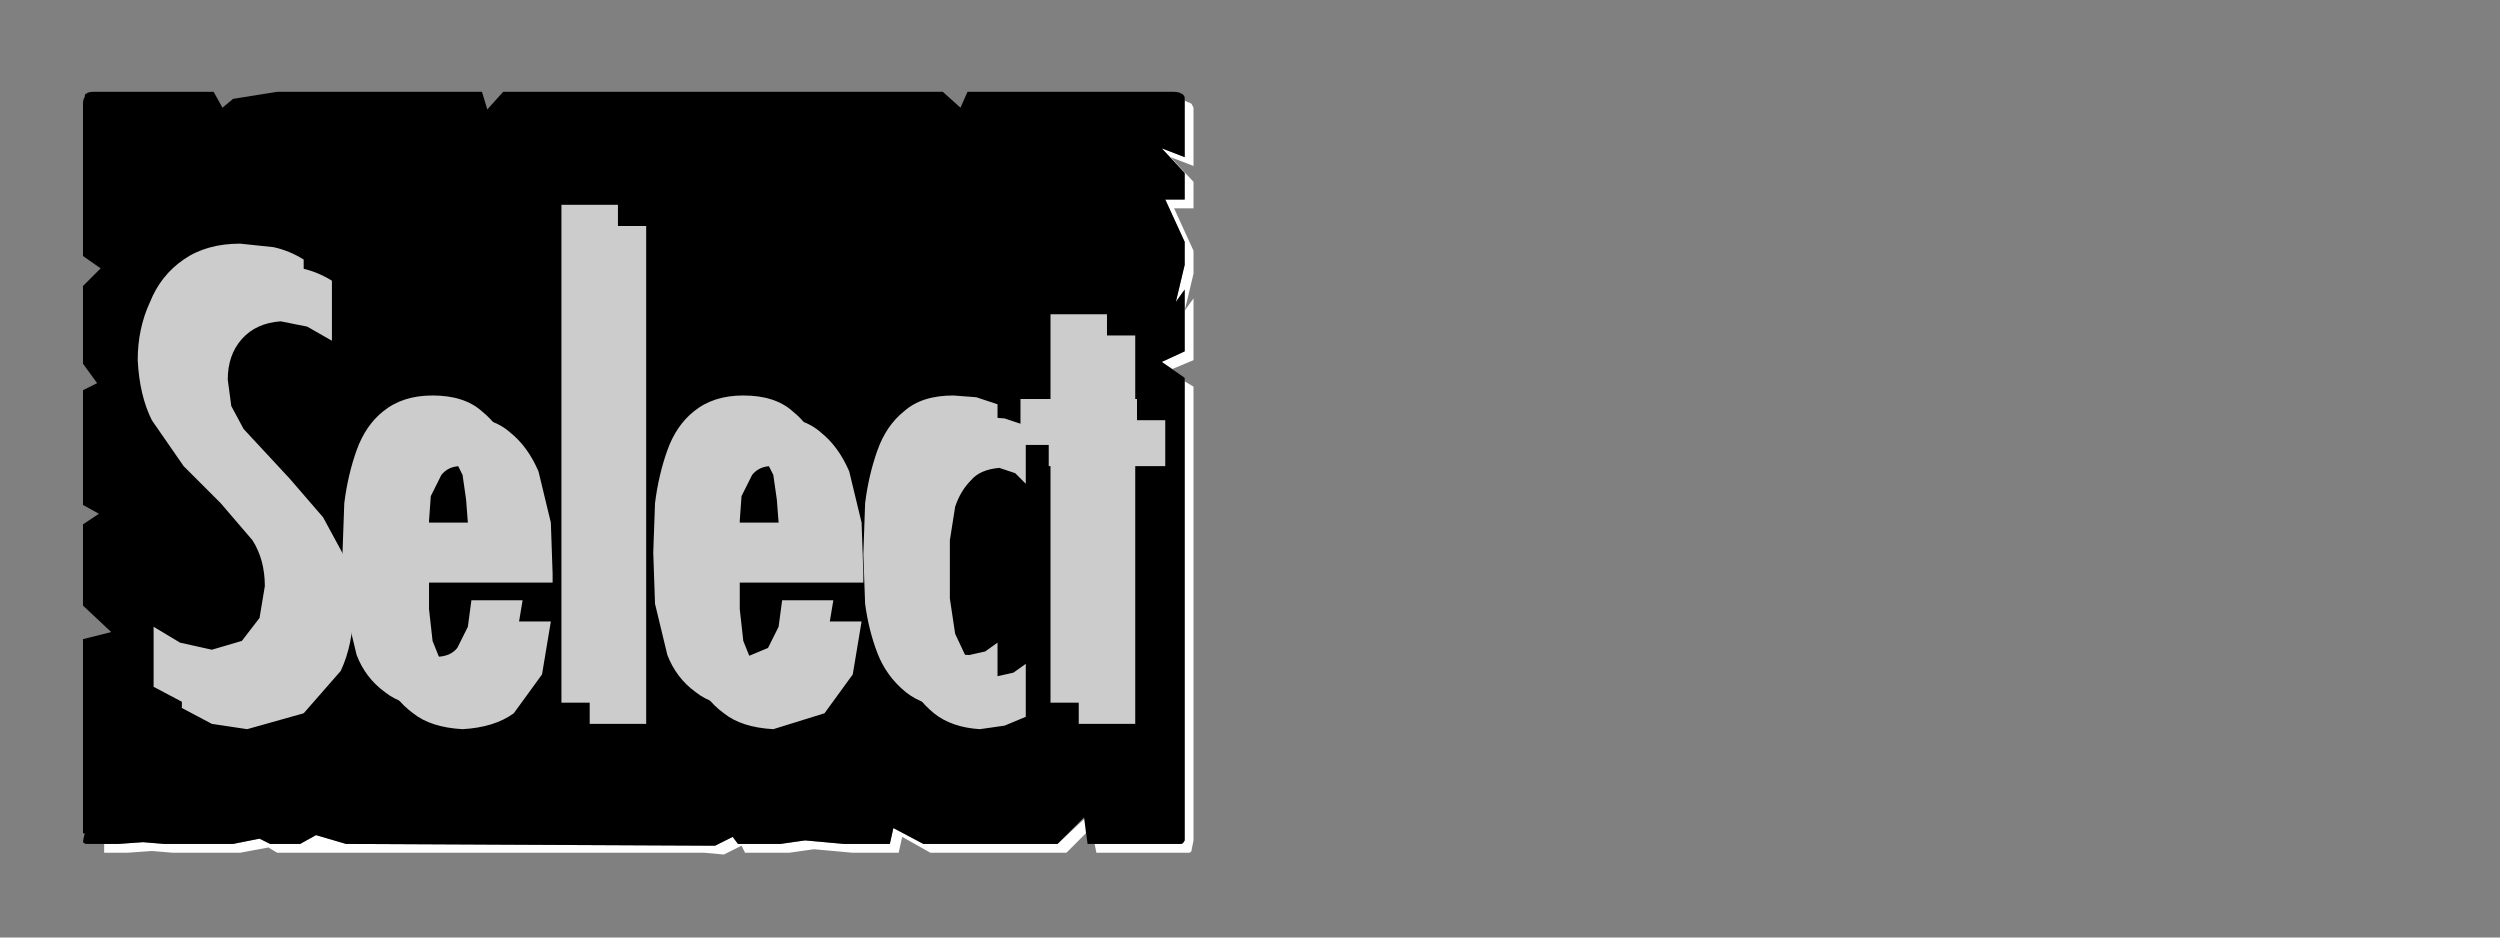 <?xml version="1.0" encoding="UTF-8" standalone="no"?>
<svg xmlns:ffdec="https://www.free-decompiler.com/flash" xmlns:xlink="http://www.w3.org/1999/xlink" ffdec:objectType="frame" height="26.55px" width="70.8px" xmlns="http://www.w3.org/2000/svg">
  <rect width="100%" height="100%" fill="#808080" stroke="none"/>
  <g transform="matrix(1.0, 0.0, 0.0, 1.0, 0.2, 0.4)">
    <use ffdec:characterId="1" height="26.0" transform="matrix(1.0, 0.0, 0.0, 1.0, 0.0, 0.0)" width="35.75" xlink:href="#shape0"/>
    <use ffdec:characterId="142" height="14.25" transform="matrix(1.0, 0.0, 0.0, 1.0, 4.5, 6.0)" width="28.3" xlink:href="#shape1"/>
    <use ffdec:characterId="142" height="14.25" transform="matrix(1.0, 0.0, 0.0, 1.0, 3.7, 5.4)" width="28.3" xlink:href="#shape1"/>
  </g>
  <defs>
    <g id="shape0" transform="matrix(1.0, 0.0, 0.0, 1.0, 0.0, 0.0)">
      <path d="M33.35 2.45 Q33.35 2.5 33.35 2.55 33.35 2.55 33.35 2.6 L33.35 4.05 32.7 3.8 33.35 4.5 33.35 5.25 32.8 5.25 33.35 6.45 33.35 7.1 33.1 8.15 33.35 7.8 33.35 9.55 32.7 9.85 33.0 10.05 33.6 9.8 33.6 8.05 33.35 8.4 33.6 7.35 33.6 6.7 33.05 5.5 33.6 5.5 33.6 4.75 32.95 4.05 33.6 4.3 33.6 2.85 Q33.6 2.8 33.6 2.8 33.6 2.7 33.6 2.65 33.55 2.55 33.55 2.55 33.5 2.5 33.45 2.5 33.45 2.5 33.35 2.45 L33.35 2.45 M33.35 10.4 L33.35 22.5 33.35 23.15 Q33.35 23.4 33.35 23.4 33.3 23.5 33.25 23.5 33.2 23.5 33.0 23.5 L32.35 23.5 31.7 23.5 30.8 23.5 30.85 23.75 31.95 23.75 32.6 23.75 33.2 23.75 Q33.45 23.75 33.45 23.75 33.55 23.75 33.55 23.65 33.55 23.65 33.6 23.4 L33.6 22.75 33.6 10.55 33.35 10.4 33.35 10.4 M30.55 22.75 L29.75 23.5 25.95 23.5 25.1 23.05 25.0 23.5 24.0 23.5 23.7 23.5 22.6 23.4 21.9 23.5 20.7 23.5 20.55 23.3 20.05 23.55 9.6 23.5 8.75 23.25 8.3 23.5 7.45 23.5 7.15 23.35 6.4 23.5 5.75 23.5 5.1 23.5 4.45 23.5 3.85 23.45 3.15 23.5 2.75 23.5 Q2.75 23.55 2.75 23.65 2.75 23.7 2.75 23.75 2.75 23.75 2.75 23.75 2.75 23.75 2.75 23.75 L3.4 23.75 4.1 23.7 4.7 23.75 5.35 23.75 5.95 23.75 6.6 23.75 7.4 23.6 7.65 23.75 8.55 23.75 18.95 23.75 19.75 23.75 20.3 23.8 20.8 23.55 20.9 23.75 22.15 23.75 22.85 23.65 23.95 23.75 24.25 23.75 25.25 23.75 25.35 23.3 26.15 23.75 30.0 23.75 30.55 23.2 30.55 22.75 30.55 22.75" fill="#ffffff" fill-rule="evenodd" stroke="none"/>
      <path d="M2.55 2.2 L5.85 2.2 6.1 2.65 6.4 2.4 7.65 2.2 13.45 2.2 13.6 2.7 14.05 2.2 15.35 2.2 26.5 2.2 27.0 2.65 27.2 2.2 27.85 2.2 33.0 2.2 Q33.2 2.2 33.25 2.25 33.3 2.25 33.35 2.35 33.35 2.4 33.35 2.55 33.35 2.55 33.35 2.6 L33.35 4.05 32.7 3.8 33.35 4.5 33.35 5.25 32.8 5.25 33.35 6.45 33.35 7.1 33.1 8.15 33.35 7.8 33.35 9.55 32.7 9.85 33.35 10.3 33.35 22.5 33.35 23.15 Q33.35 23.4 33.35 23.4 33.3 23.5 33.25 23.5 33.2 23.5 33.0 23.5 L32.35 23.5 31.7 23.5 30.6 23.5 30.5 22.75 29.75 23.5 25.95 23.5 25.1 23.05 25.0 23.5 24.0 23.5 23.7 23.5 22.6 23.4 21.9 23.5 20.7 23.5 20.55 23.3 20.05 23.55 9.6 23.5 8.75 23.25 8.3 23.5 7.45 23.5 7.15 23.35 6.4 23.5 5.75 23.5 5.1 23.5 4.45 23.5 3.85 23.45 3.15 23.5 2.55 23.5 Q2.5 23.5 2.5 23.5 2.5 23.5 2.5 23.5 2.3 23.5 2.25 23.5 2.2 23.5 2.15 23.45 2.15 23.4 2.2 23.2 2.2 23.2 2.15 23.2 2.15 23.2 2.15 23.2 2.15 23.15 2.15 23.15 L2.15 17.7 2.95 17.5 2.15 16.75 2.15 16.1 2.15 15.45 2.15 14.45 2.6 14.15 2.15 13.9 2.15 10.65 2.55 10.45 2.15 9.9 2.15 9.0 2.15 8.35 2.15 7.7 2.65 7.2 2.15 6.85 2.15 2.6 Q2.15 2.55 2.15 2.55 2.15 2.4 2.2 2.35 2.2 2.25 2.25 2.25 2.3 2.2 2.45 2.2 2.5 2.2 2.5 2.2 2.5 2.2 2.5 2.2 2.5 2.2 2.55 2.2 2.55 2.2 2.55 2.2 L2.55 2.2" fill="#000000" fill-rule="evenodd" stroke="none"/>
    </g>
    <g id="shape1" transform="matrix(1.0, 0.0, 0.0, 1.0, 0.0, 0.0)">
      <path d="M9.3 8.35 L9.2 7.65 8.9 7.05 8.35 6.8 Q8.0 6.8 7.8 7.05 L7.5 7.65 7.45 8.35 7.45 9.0 9.35 9.0 9.3 8.35 M2.9 1.1 L3.85 1.2 Q4.3 1.3 4.7 1.55 L4.7 3.25 4.0 2.85 3.25 2.7 Q2.55 2.75 2.15 3.2 1.75 3.65 1.75 4.35 L1.85 5.1 2.2 5.75 3.5 7.15 4.45 8.25 5.1 9.45 5.3 10.9 Q5.3 11.85 4.95 12.6 L3.9 13.8 2.3 14.25 1.3 14.1 0.45 13.65 0.45 11.95 1.2 12.4 2.1 12.6 2.95 12.35 3.45 11.7 3.6 10.8 Q3.6 10.05 3.25 9.5 L2.35 8.45 1.3 7.4 0.4 6.1 Q0.05 5.4 0.0 4.4 0.0 3.5 0.35 2.75 0.65 2.0 1.3 1.55 1.95 1.1 2.9 1.1 M18.1 8.35 L18.0 7.65 17.7 7.05 Q17.5 6.8 17.15 6.8 16.8 6.8 16.6 7.05 L16.3 7.65 16.25 8.35 16.25 9.0 18.15 9.0 18.1 8.35 M10.9 8.4 L10.95 9.85 10.95 10.1 7.45 10.1 7.45 10.85 7.55 11.75 7.85 12.5 Q8.05 12.8 8.45 12.8 8.85 12.8 9.05 12.55 L9.35 11.95 9.45 11.2 10.9 11.2 10.65 12.7 9.85 13.8 Q9.3 14.2 8.4 14.25 7.5 14.2 7.0 13.8 6.45 13.4 6.2 12.75 L5.85 11.3 5.8 9.85 5.85 8.45 Q5.95 7.65 6.2 6.95 6.45 6.25 6.95 5.85 7.5 5.4 8.35 5.4 9.25 5.4 9.75 5.85 10.25 6.25 10.55 6.95 L10.9 8.4 M12.0 0.0 L13.6 0.0 13.6 14.1 12.0 14.1 12.0 0.0 M17.15 5.4 Q18.05 5.4 18.55 5.85 19.05 6.25 19.35 6.95 L19.7 8.4 19.75 9.85 19.75 10.1 16.25 10.1 16.25 10.85 16.35 11.75 16.65 12.5 Q16.85 12.8 17.25 12.8 L17.85 12.55 18.15 11.95 18.25 11.2 19.7 11.2 19.45 12.7 18.65 13.8 17.2 14.25 Q16.3 14.2 15.8 13.8 15.25 13.4 15.0 12.75 L14.65 11.3 14.6 9.85 14.65 8.45 Q14.75 7.65 15.0 6.95 15.25 6.25 15.75 5.85 16.3 5.4 17.15 5.4 M23.75 5.45 L24.35 5.65 24.35 7.3 24.05 7.0 23.6 6.85 Q23.05 6.9 22.8 7.2 22.5 7.5 22.35 7.95 L22.2 8.9 22.2 9.75 22.2 10.55 22.35 11.55 22.75 12.4 Q23.05 12.75 23.55 12.75 L24.0 12.65 24.35 12.4 24.35 13.9 23.75 14.15 23.05 14.25 Q22.25 14.2 21.75 13.8 21.2 13.35 20.95 12.7 20.7 12.05 20.6 11.3 L20.55 9.9 20.6 8.45 Q20.7 7.65 20.95 6.95 21.2 6.25 21.7 5.85 22.2 5.4 23.1 5.4 L23.75 5.45 M25.85 3.1 L27.45 3.1 27.45 5.5 28.3 5.5 28.3 6.8 27.45 6.8 27.45 14.1 25.85 14.1 25.85 6.8 25.0 6.8 25.0 5.5 25.85 5.5 25.85 3.1" fill="#cccccc" fill-rule="evenodd" stroke="none"/>
    </g>
  </defs>
</svg>
